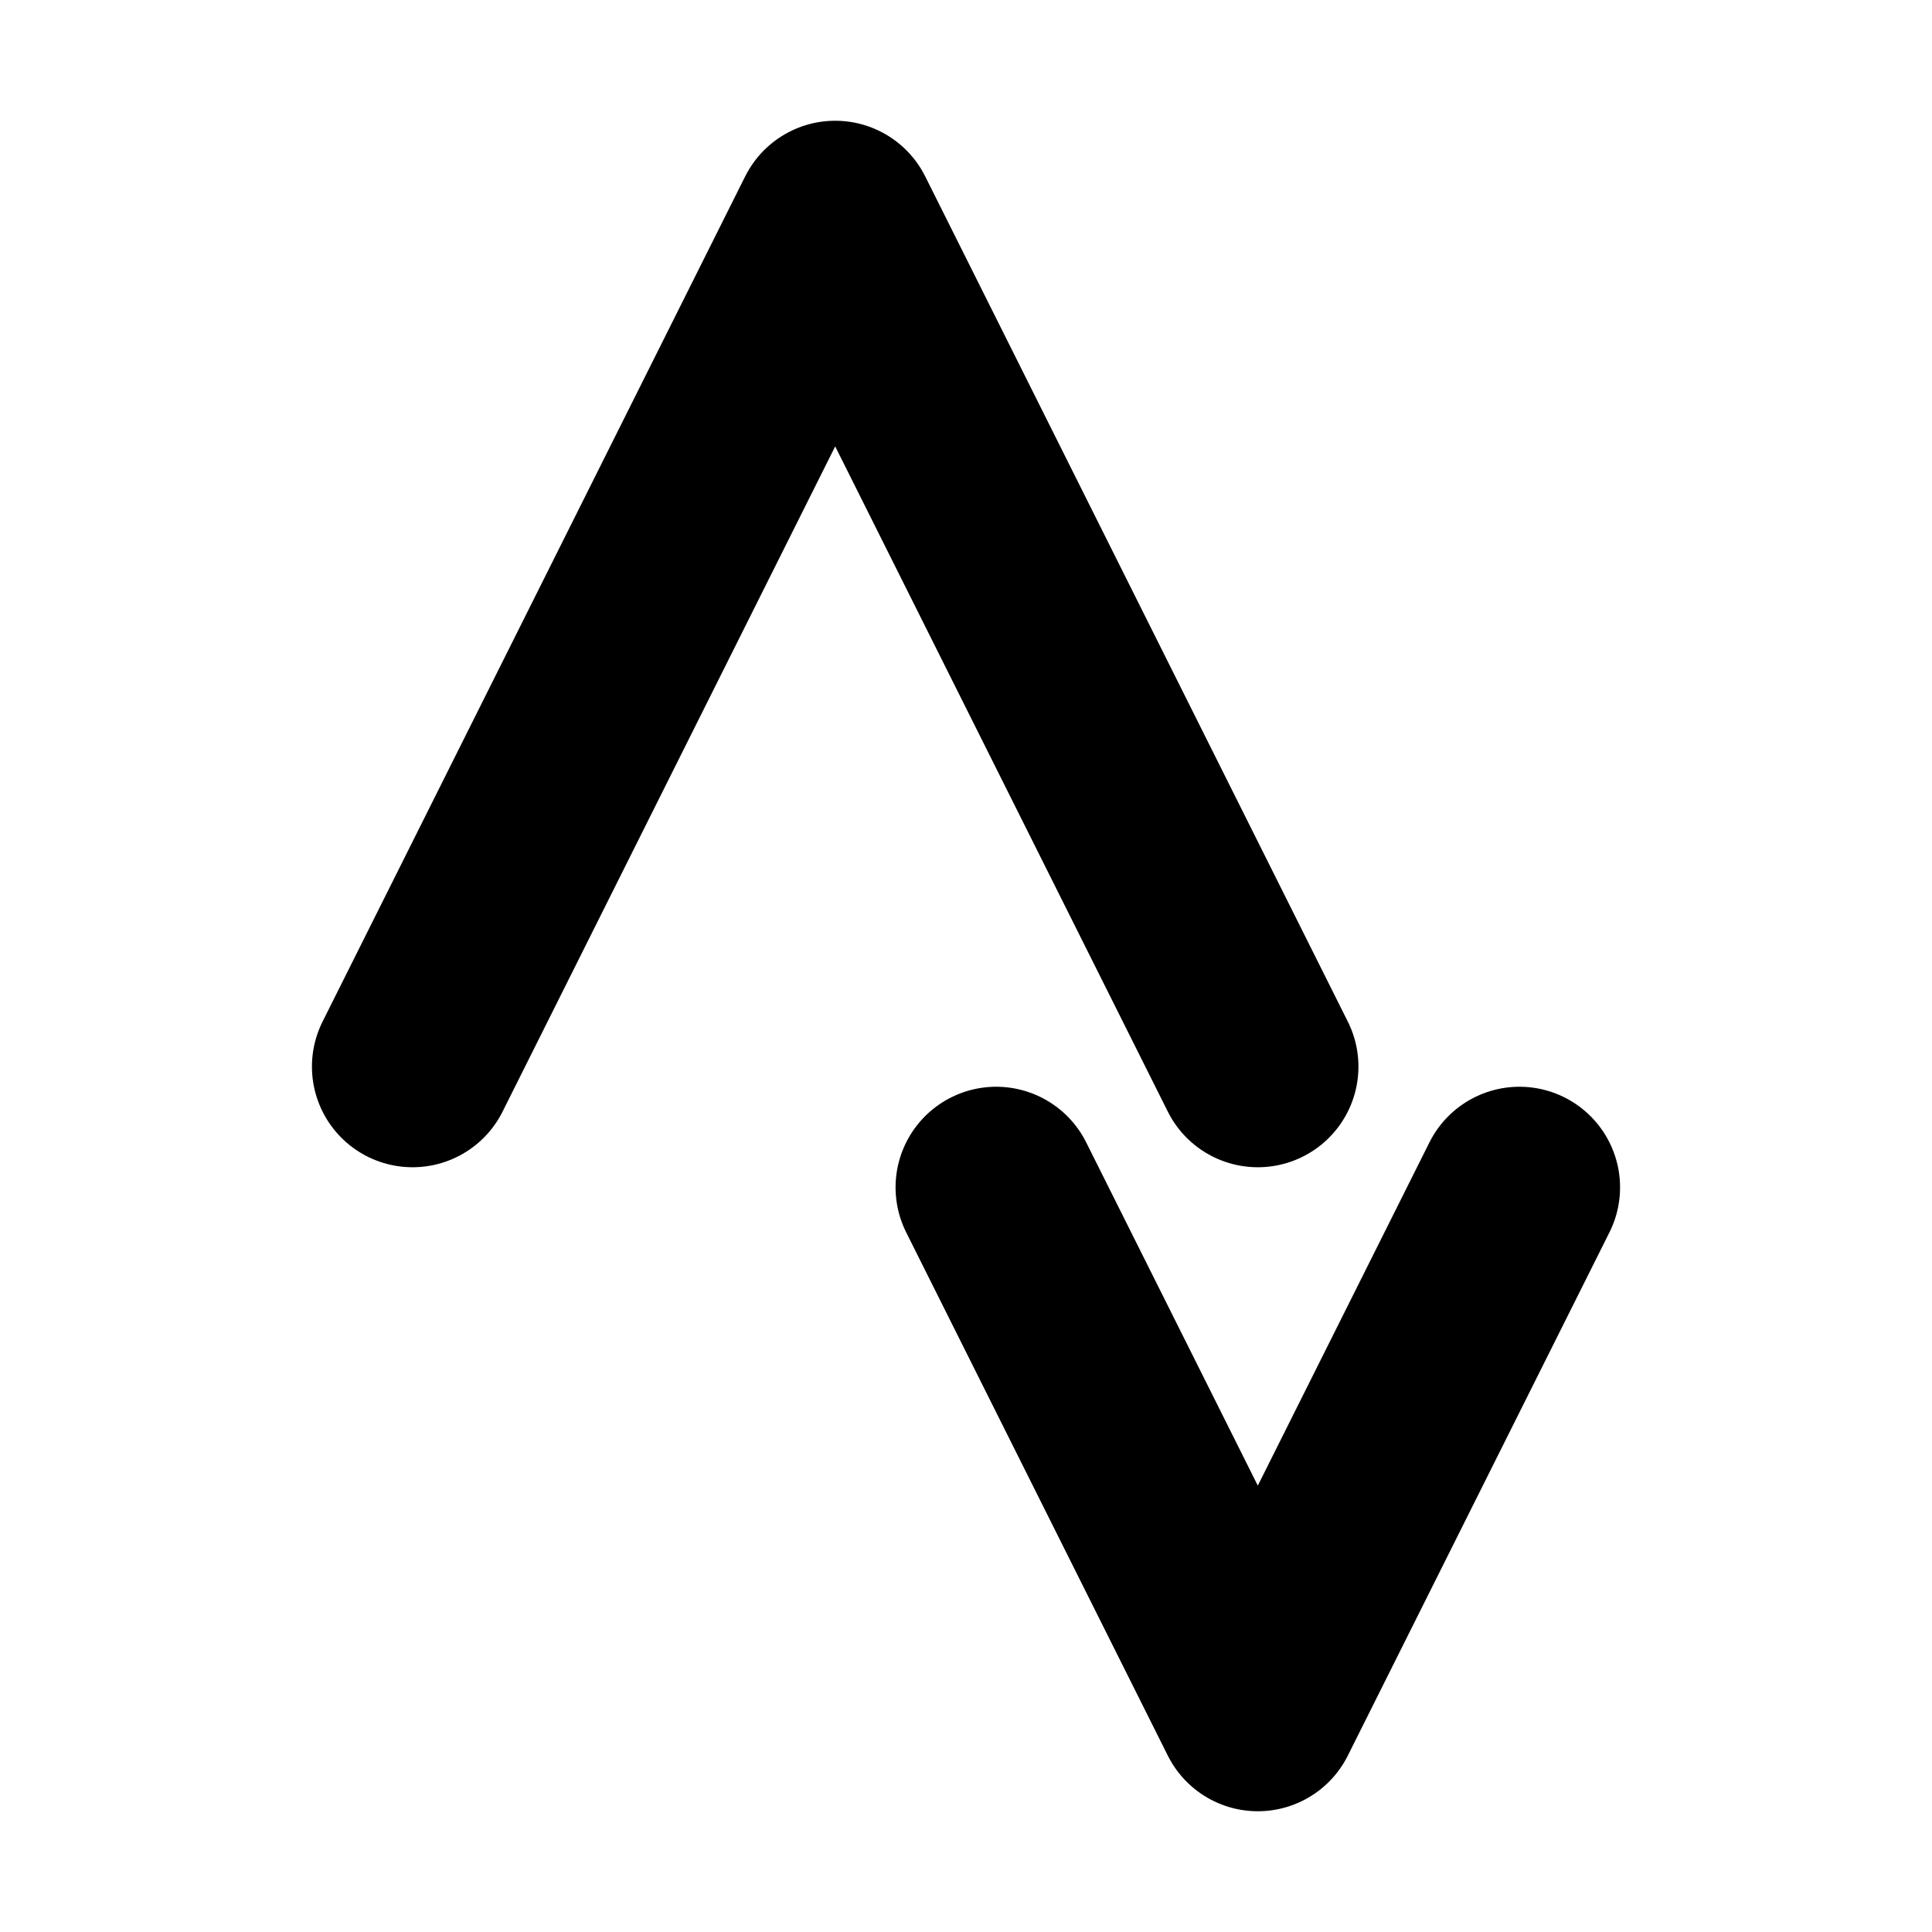 <svg viewBox="0 0 192 192" xmlns="http://www.w3.org/2000/svg" fill="none">
  <g id="SVGRepo_bgCarrier" stroke-width="0"></g>
  <g id="SVGRepo_tracerCarrier" stroke-linecap="round" stroke-linejoin="round"></g>
  <g id="SVGRepo_iconCarrier">
    <path
      stroke="currentColor"
      stroke-linecap="round"
      stroke-linejoin="round"
      stroke-width="20"
      d="m41 106 42-84 42 84m-26 12 26 52 26-52"
    />
  </g>
</svg>
